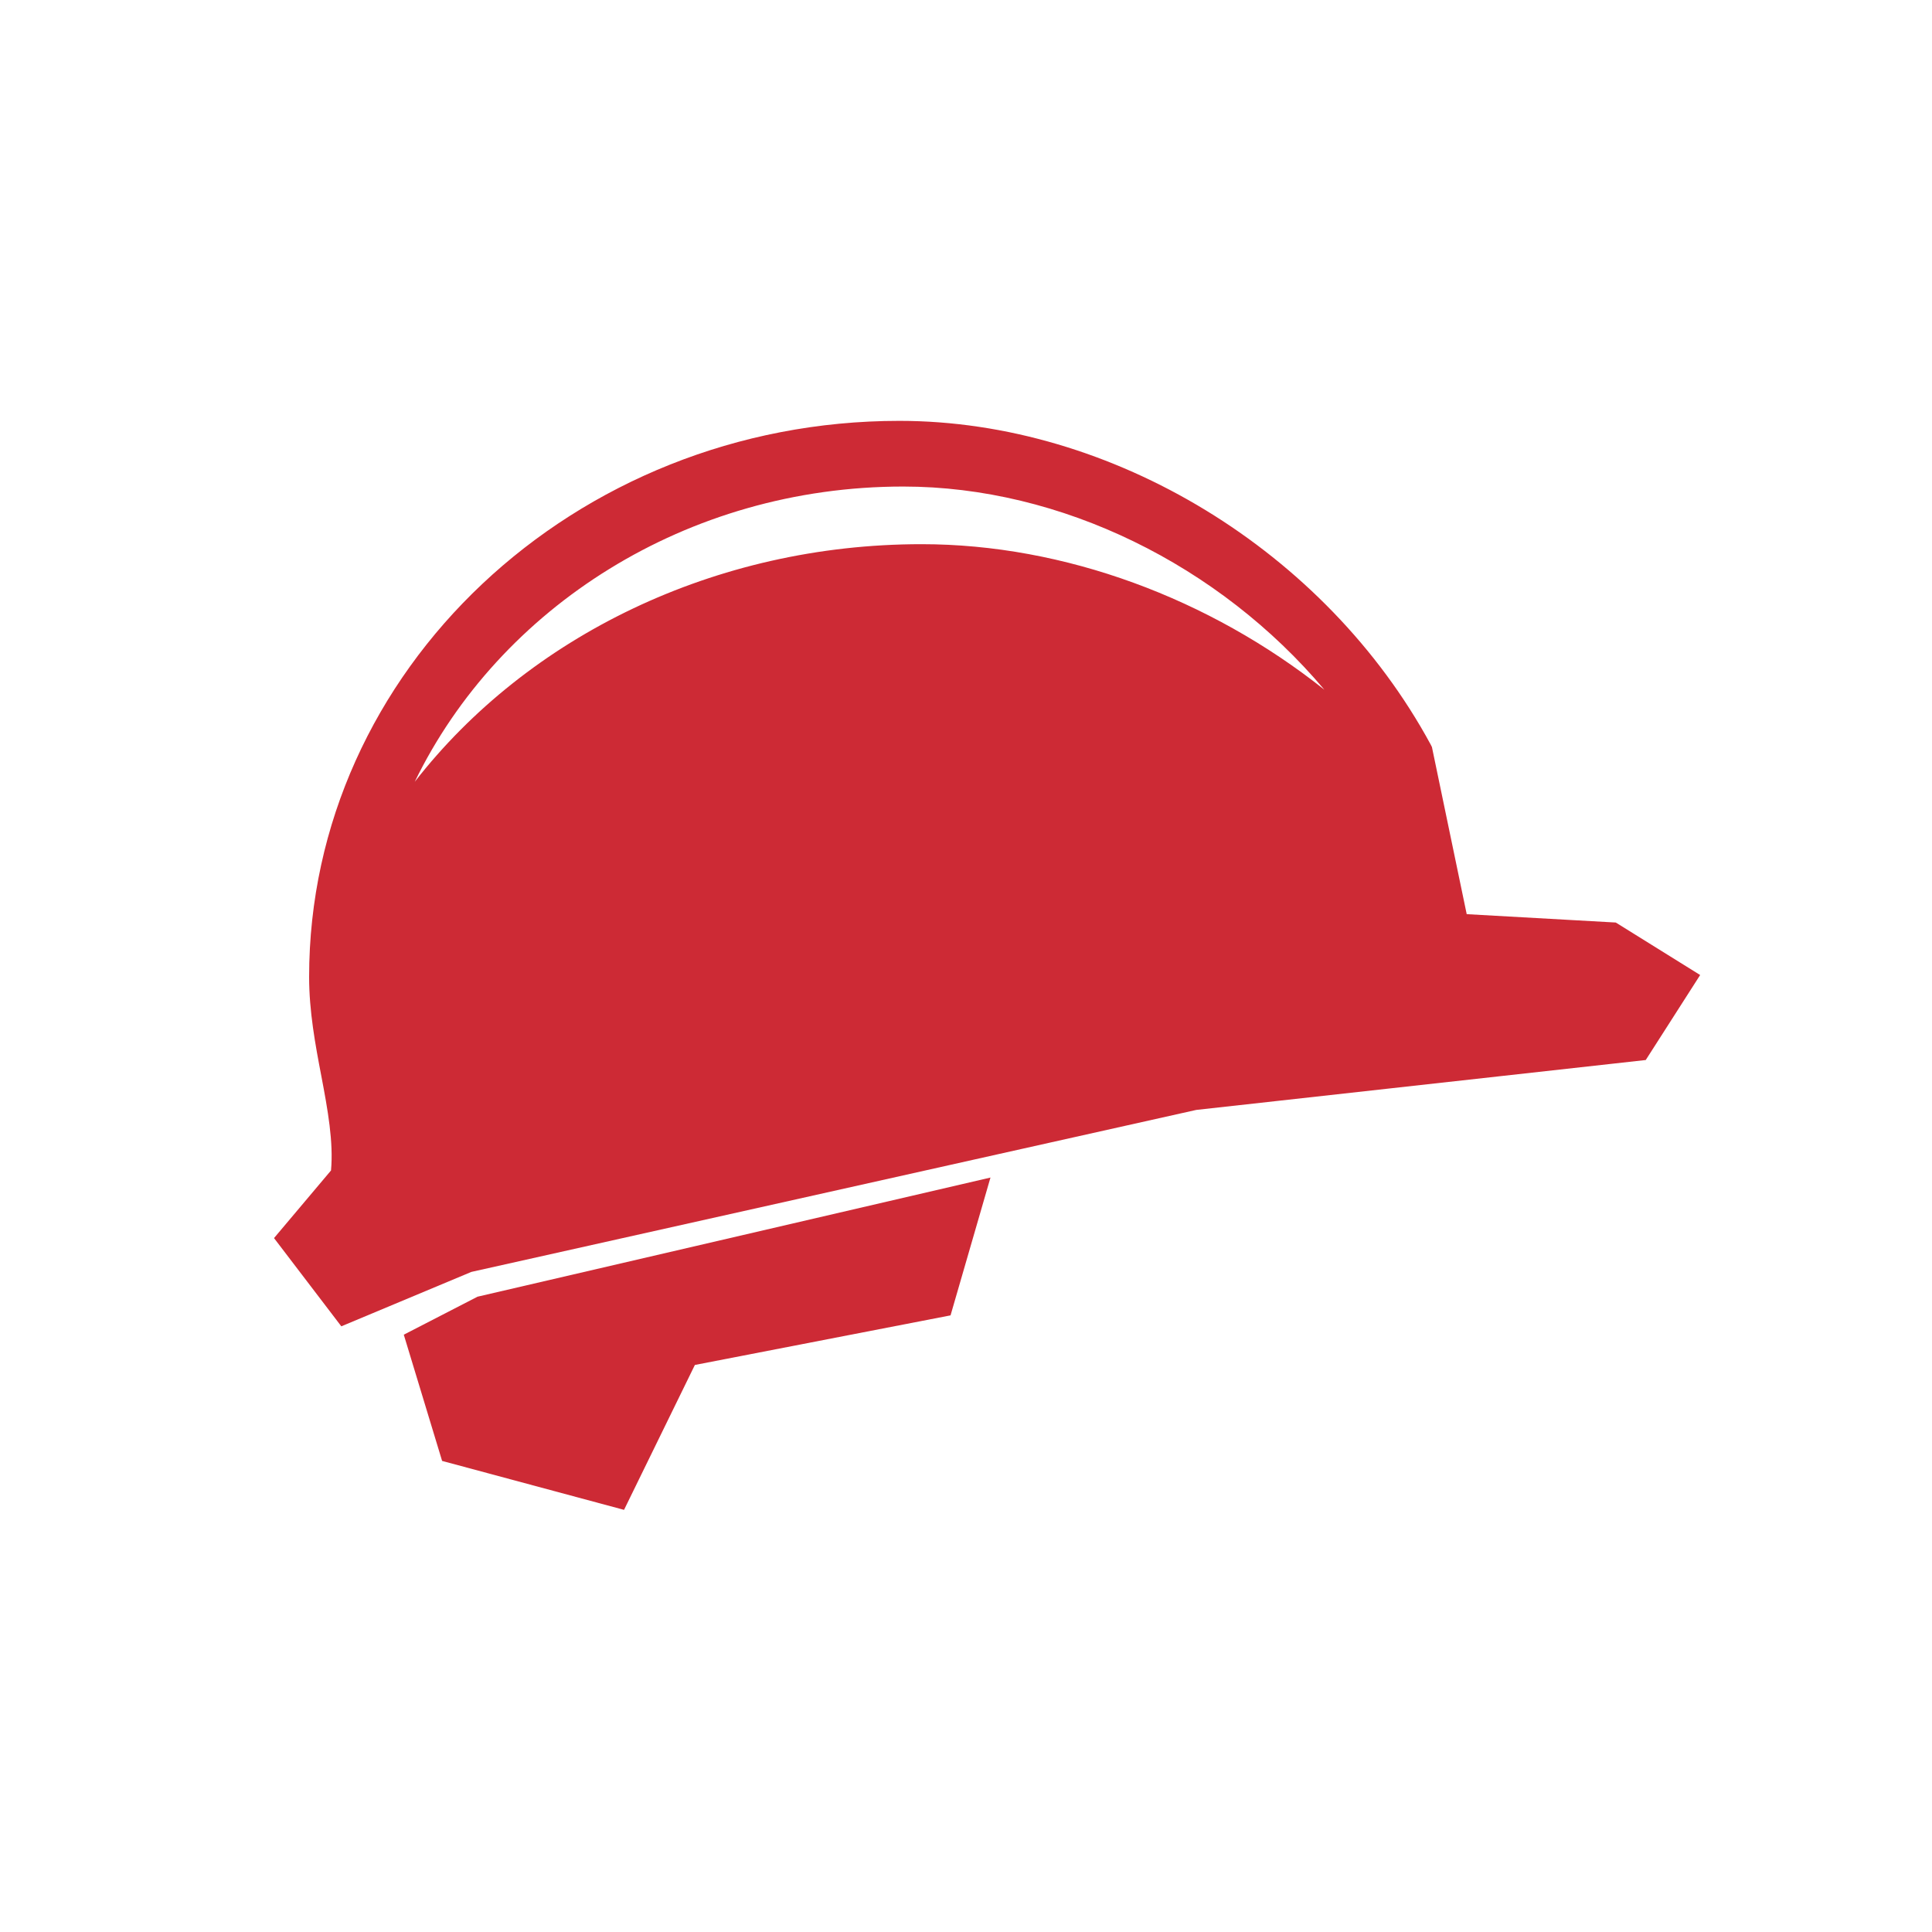 <?xml version="1.0" encoding="utf-8"?>
<!-- Generator: Adobe Illustrator 23.1.1, SVG Export Plug-In . SVG Version: 6.00 Build 0)  -->
<svg version="1.1" id="Layer_1" xmlns="http://www.w3.org/2000/svg" xmlns:xlink="http://www.w3.org/1999/xlink" x="0px" y="0px"
	 viewBox="0 0 60 60" style="enable-background:new 0 0 60 60;" xml:space="preserve">
<style type="text/css">
	.st0{fill:#A92029;}
	.st1{fill:#CD2A35;}
	.st2{fill:#FFFFFF;}
</style>
<g>
	<g>
		<polygon class="st1" points="13.73,45.37 19.38,46.89 21.58,42.39 29.52,40.85 30.76,36.57 14.83,40.27 12.54,41.45 		"/>
		<path class="st1" d="M50.18,28.65l-4.63-0.26l-1.08-5.19l-0.04-0.08c-3.26-6.01-9.89-10.05-16.5-10.05
			c-10.1,0-18.33,7.75-18.33,17.27c0,1.06,0.19,2.09,0.38,3.08c0.2,1.05,0.38,2.05,0.3,2.93l-1.77,2.1l2.09,2.74l4.04-1.69
			l22.51-5.03l13.96-1.55l1.69-2.64L50.18,28.65z M28.62,16.9c-6.42,0-12.23,2.87-15.74,7.38c2.63-5.41,8.44-9.17,15.17-9.17
			c4.9,0,9.82,2.44,13.08,6.31C37.57,18.59,33.06,16.9,28.62,16.9z"/>
	</g>
</g>
</svg>
